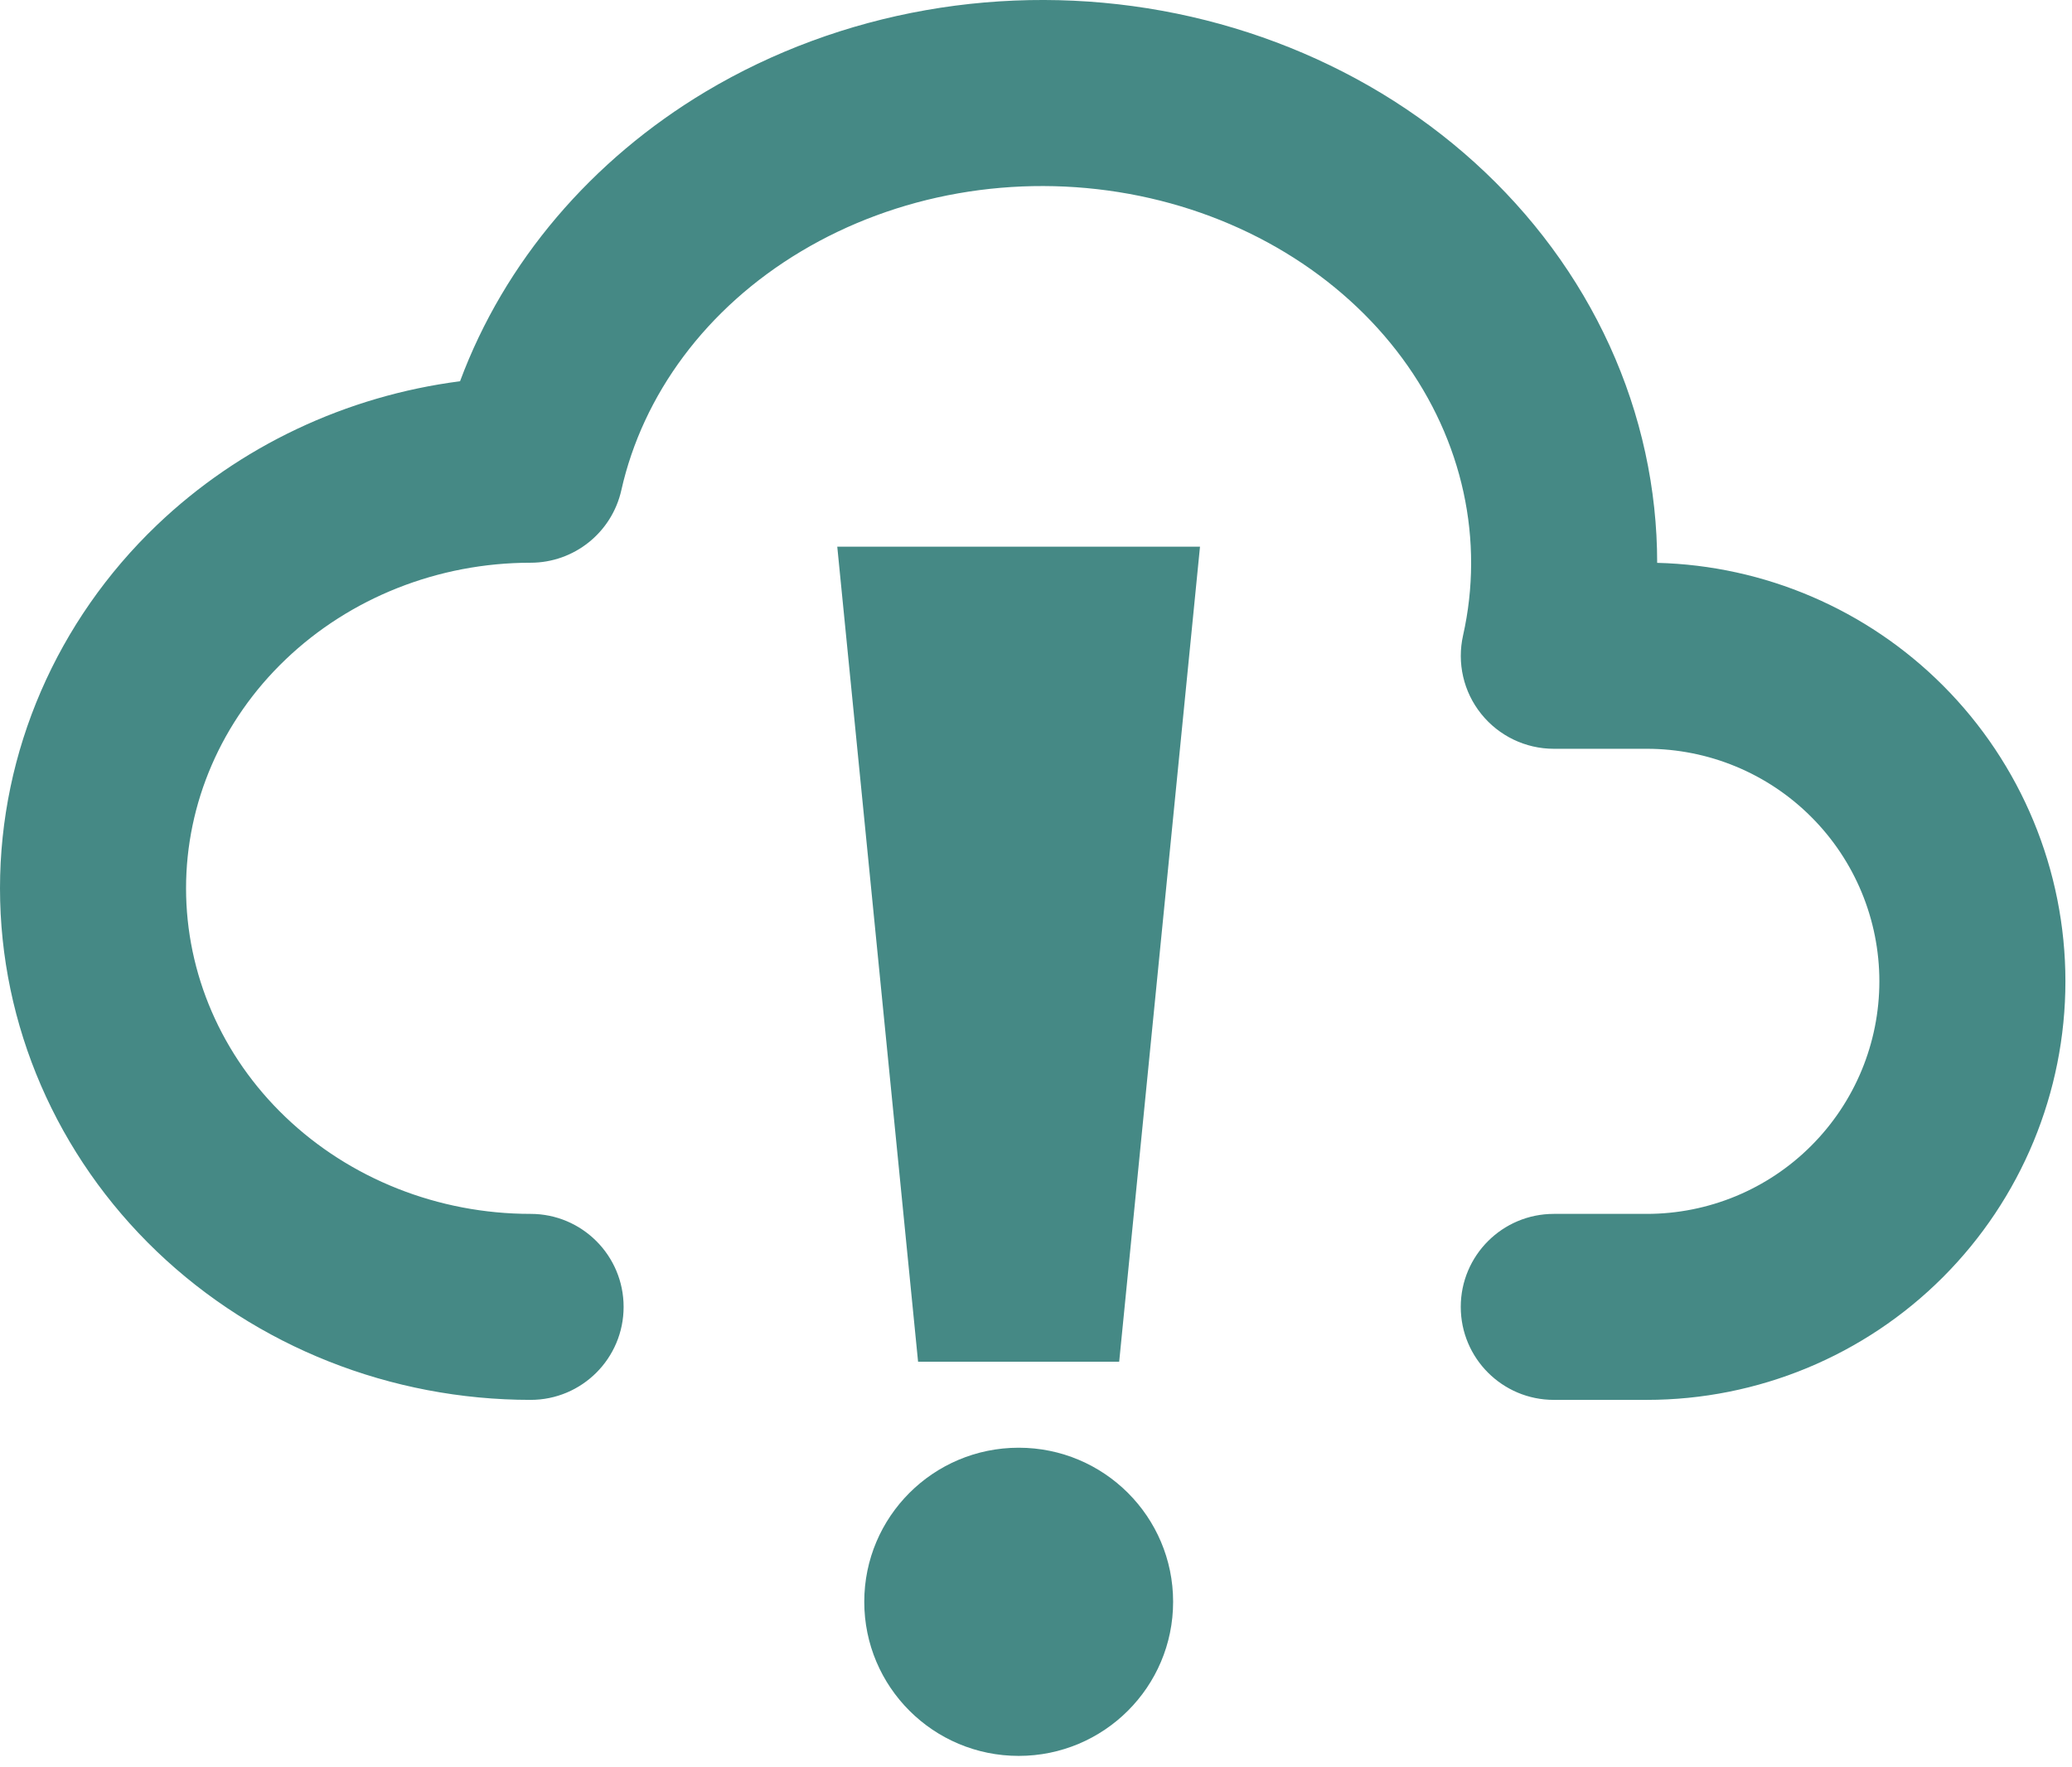 <svg width="34" height="29" viewBox="0 0 34 29" fill="none" xmlns="http://www.w3.org/2000/svg">
<path fill-rule="evenodd" clip-rule="evenodd" d="M18.525 3.181C17.6 3.013 16.647 3.01 15.721 3.173C14.795 3.336 13.921 3.661 13.148 4.123C11.585 5.056 10.547 6.479 10.196 8.042C10.04 8.739 9.421 9.234 8.707 9.234C7.186 9.234 5.74 9.813 4.685 10.823C3.631 11.83 3.053 13.182 3.053 14.576C3.053 15.971 3.631 17.323 4.685 18.33C5.74 19.34 7.186 19.919 8.707 19.919C9.55 19.919 10.233 20.602 10.233 21.445C10.233 22.288 9.55 22.971 8.707 22.971C6.419 22.971 4.212 22.103 2.574 20.536C0.935 18.968 0 16.825 0 14.576C0 12.328 0.935 10.185 2.574 8.617C3.934 7.317 5.685 6.497 7.549 6.256C8.279 4.293 9.707 2.623 11.582 1.502C12.683 0.845 13.91 0.393 15.191 0.167C16.473 -0.059 17.791 -0.056 19.071 0.177C20.351 0.41 21.575 0.869 22.672 1.532C23.768 2.196 24.72 3.055 25.465 4.065C26.211 5.076 26.735 6.219 26.998 7.429C27.128 8.025 27.193 8.631 27.193 9.236C28.953 9.28 30.632 9.998 31.88 11.246C33.168 12.534 33.892 14.281 33.892 16.103C33.892 17.924 33.168 19.672 31.88 20.96C30.592 22.248 28.845 22.971 27.023 22.971H25.497C24.654 22.971 23.97 22.288 23.97 21.445C23.97 20.602 24.654 19.919 25.497 19.919H27.023C28.035 19.919 29.006 19.517 29.721 18.801C30.437 18.085 30.839 17.115 30.839 16.103C30.839 15.091 30.437 14.12 29.721 13.405C29.006 12.689 28.035 12.287 27.023 12.287H25.497C25.033 12.287 24.595 12.076 24.305 11.714C24.015 11.353 23.906 10.879 24.008 10.426C24.182 9.651 24.184 8.854 24.015 8.078C23.846 7.301 23.507 6.553 23.009 5.877C22.51 5.201 21.861 4.61 21.091 4.144C20.321 3.678 19.449 3.349 18.525 3.181Z" fill="#458985"/>
<path d="M15.065 22.345H18.365L19.691 8.971H13.739L15.065 22.345Z" fill="#458985"/>
<path d="M16.716 28.813C15.316 28.813 14.182 27.681 14.182 26.284C14.182 24.888 15.316 23.756 16.716 23.756C18.115 23.756 19.25 24.888 19.25 26.284C19.25 27.681 18.115 28.813 16.716 28.813Z" fill="#458985"/>
</svg>
